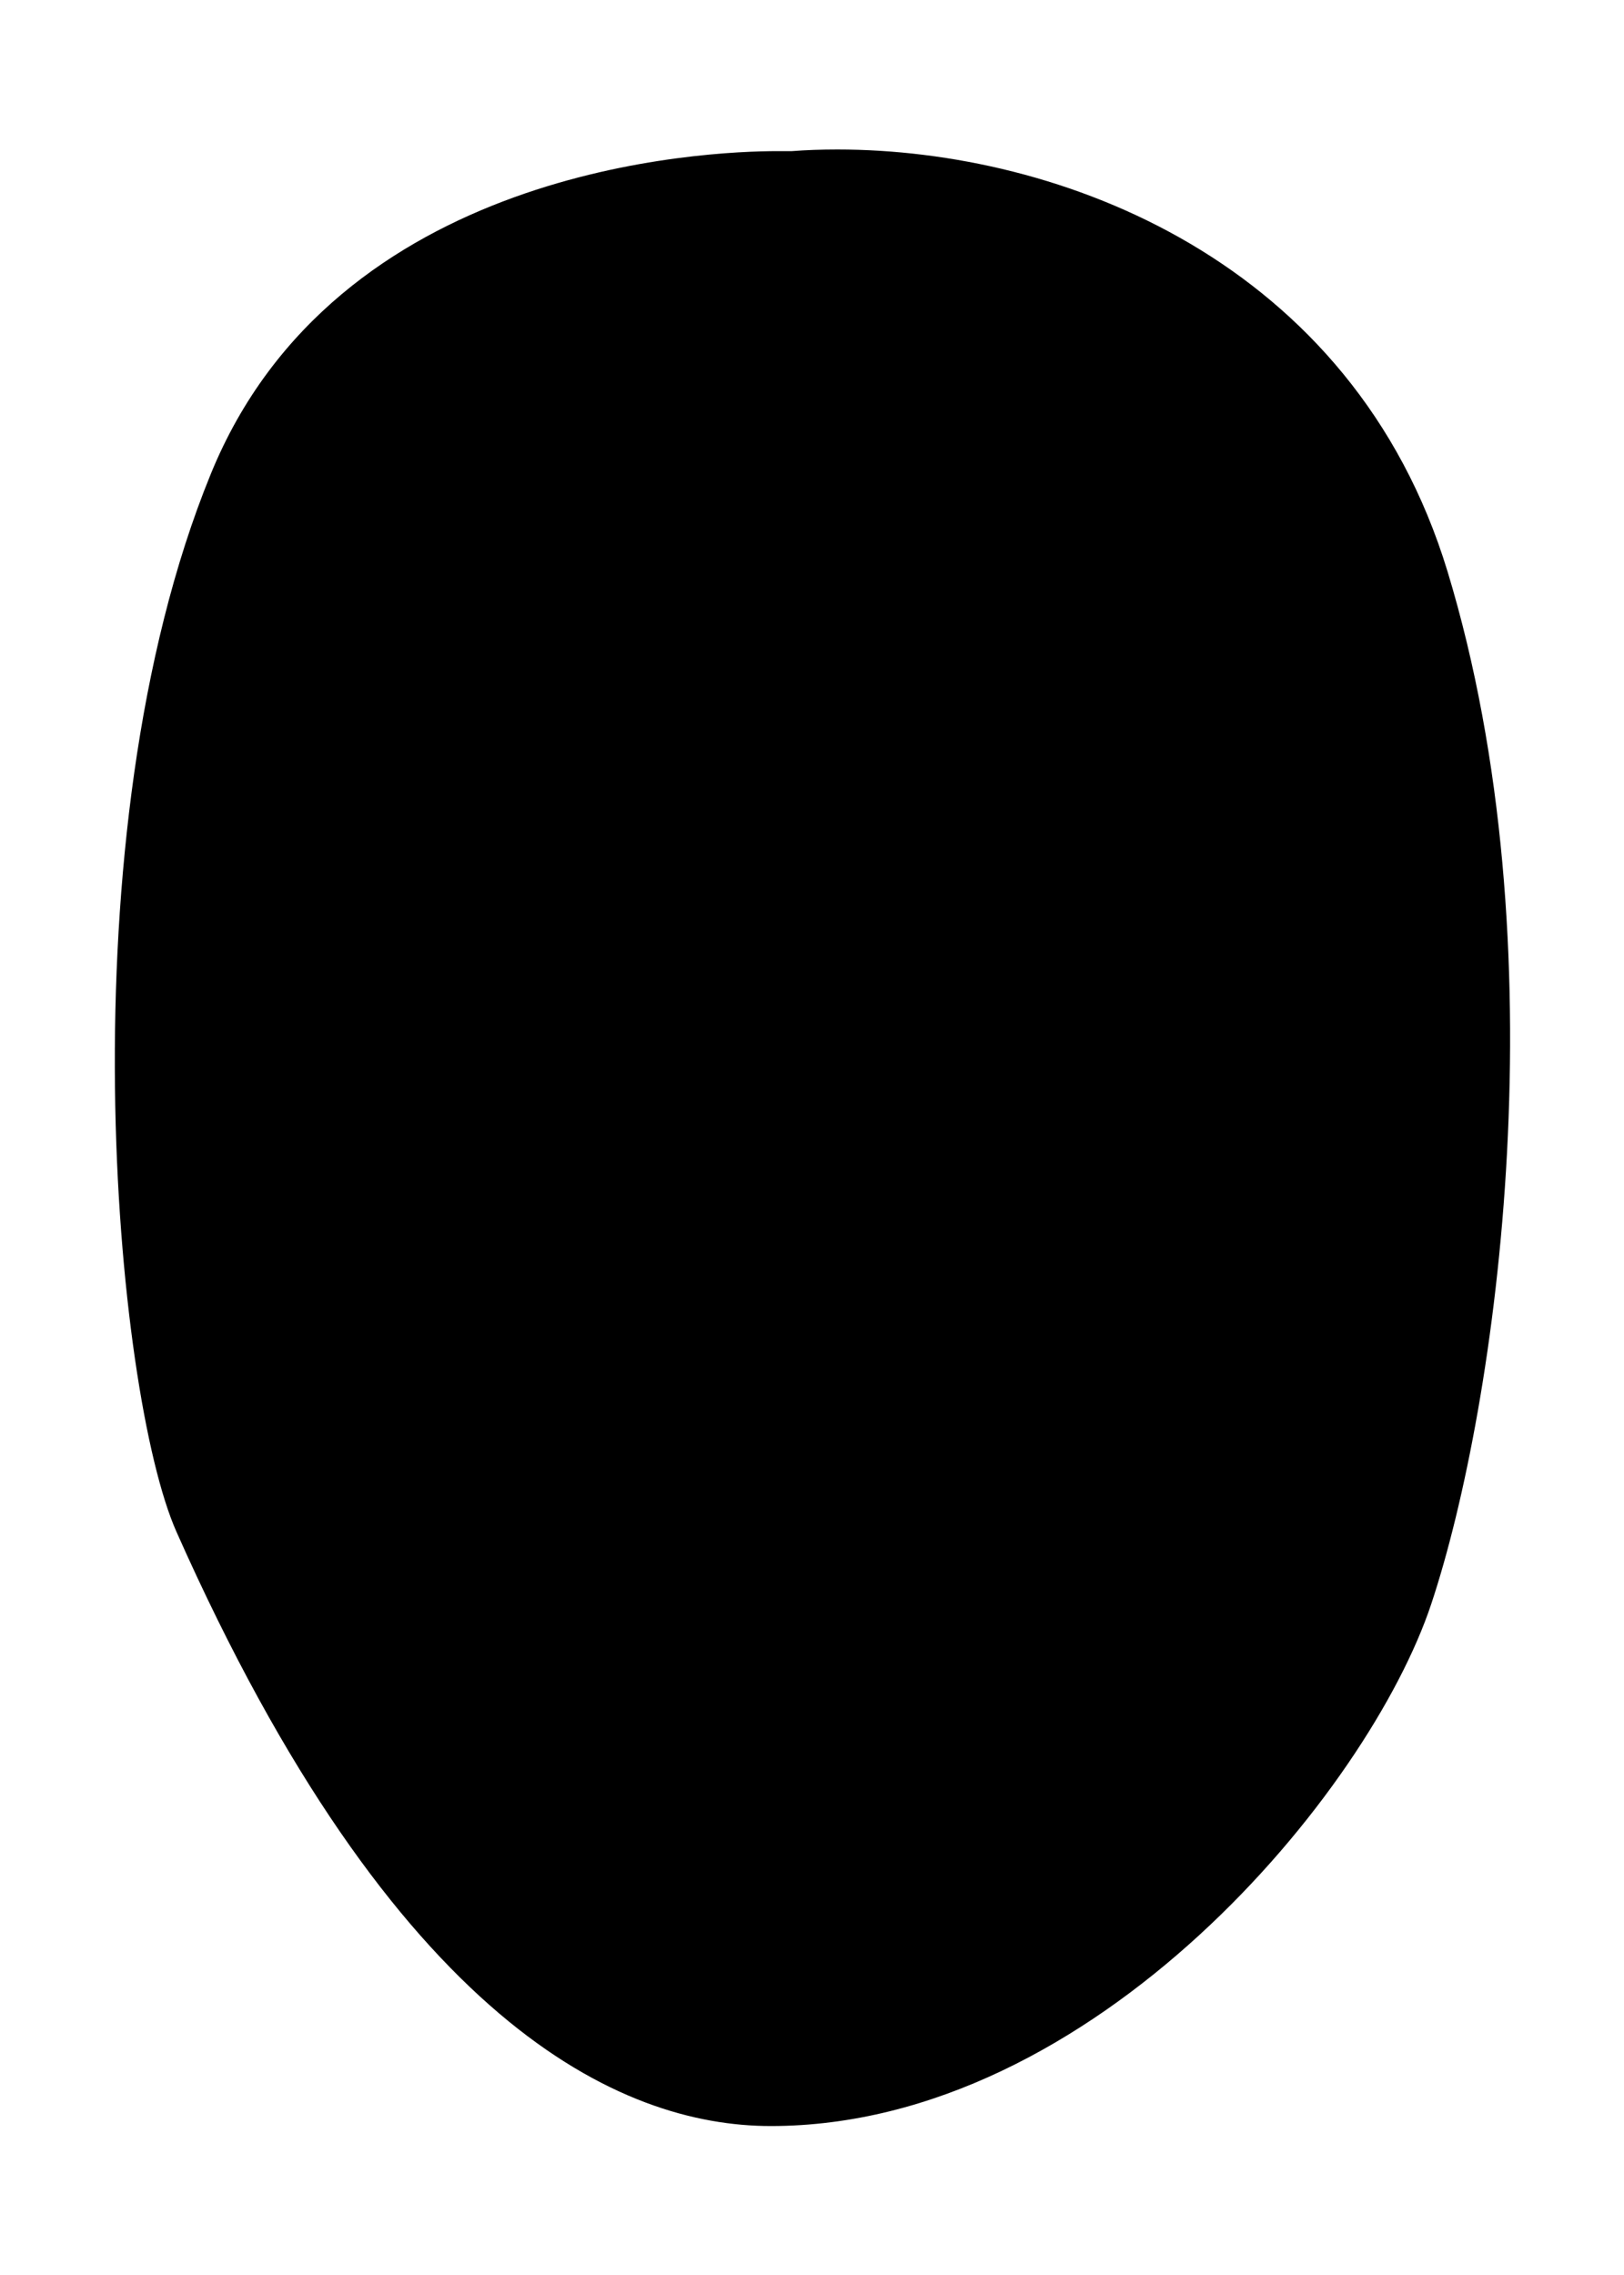 <svg xmlns="http://www.w3.org/2000/svg" viewBox="0 0 300 420">
  <path d="M154.7,27.6c41,0,95.2,20.4,112.7,77.9c21,69.1,9.3,153.6-3,190.6c-11.5,34.6-62.2,96.4-122,96.4c-27.9,0-69.5-19-109.8-109.7c-11.4-25.6-21-128.4,6.3-195.2C62,30.8,130.2,27.9,143.7,27.9c0.8,0,1.3,0,1.4,0l0.6,0l0.6,0C148.9,27.7,151.7,27.6,154.7,27.6z" />
</svg>